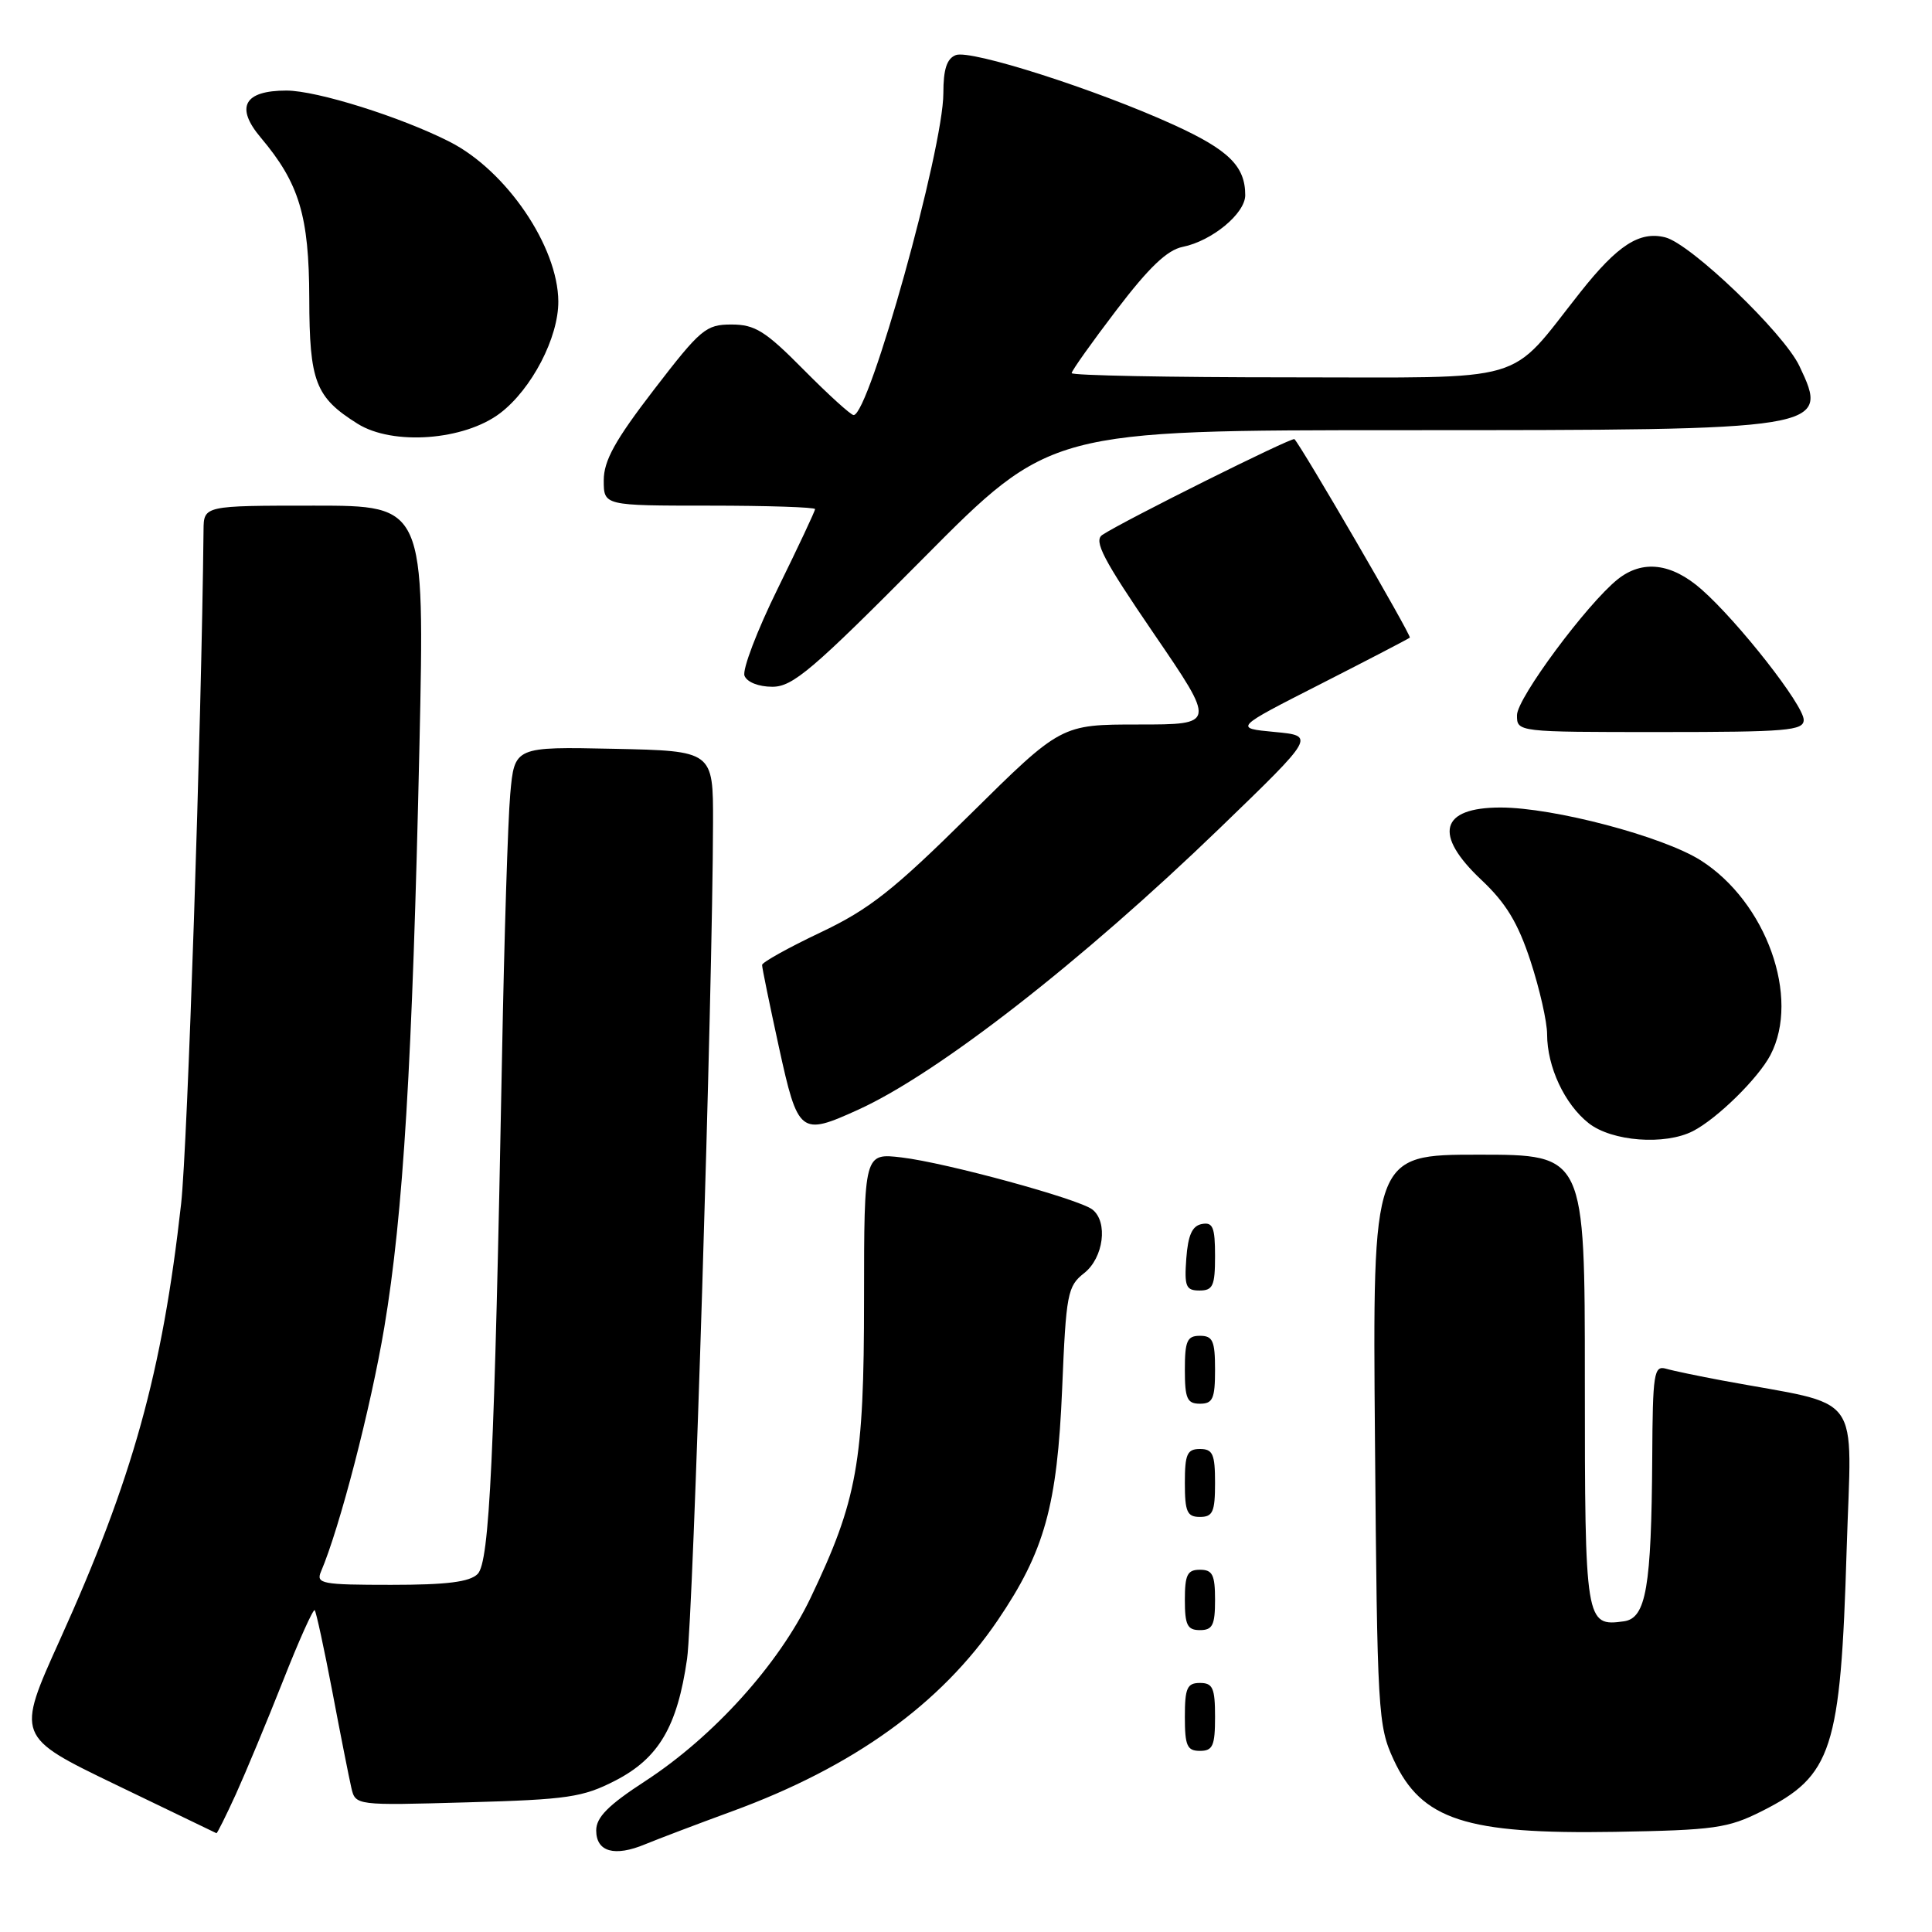 <?xml version="1.0" encoding="UTF-8" standalone="no"?>
<!DOCTYPE svg PUBLIC "-//W3C//DTD SVG 1.1//EN" "http://www.w3.org/Graphics/SVG/1.1/DTD/svg11.dtd" >
<svg xmlns="http://www.w3.org/2000/svg" xmlns:xlink="http://www.w3.org/1999/xlink" version="1.1" viewBox="0 0 256 256">
 <g >
 <path fill="currentColor"
d=" M 97.00 240.01 C 113.07 234.13 124.68 225.78 132.20 214.70 C 138.41 205.56 140.09 199.52 140.74 184.03 C 141.26 171.41 141.45 170.43 143.65 168.70 C 146.23 166.68 146.85 161.91 144.75 160.27 C 142.96 158.87 125.38 154.07 119.48 153.37 C 114.50 152.78 114.50 152.78 114.49 172.14 C 114.49 193.80 113.60 198.76 107.39 211.76 C 103.19 220.53 94.55 230.11 85.49 236.01 C 80.60 239.19 79.00 240.80 79.00 242.54 C 79.00 245.38 81.43 246.07 85.50 244.37 C 87.15 243.69 92.33 241.72 97.00 240.01 Z  M 31.25 237.75 C 32.56 234.86 35.37 228.11 37.49 222.75 C 39.60 217.39 41.50 213.16 41.70 213.36 C 41.89 213.56 42.94 218.40 44.03 224.11 C 45.11 229.82 46.25 235.57 46.55 236.87 C 47.10 239.24 47.10 239.24 61.92 238.82 C 75.24 238.45 77.23 238.15 81.53 235.94 C 87.28 232.98 89.75 228.79 91.04 219.81 C 91.86 214.04 94.43 131.40 94.48 109.00 C 94.50 99.50 94.50 99.50 81.33 99.22 C 68.17 98.94 68.17 98.94 67.61 105.22 C 67.30 108.67 66.81 124.32 66.52 140.00 C 65.52 193.16 64.87 206.99 63.29 208.56 C 62.24 209.62 59.21 210.00 51.82 210.00 C 42.65 210.00 41.85 209.85 42.53 208.25 C 45.01 202.45 49.13 186.54 50.92 175.89 C 53.44 160.88 54.65 140.76 55.58 98.75 C 56.27 67.00 56.27 67.00 41.64 67.00 C 27.00 67.00 27.00 67.00 26.97 70.25 C 26.69 96.46 24.85 151.84 24.00 159.50 C 21.51 181.82 17.58 195.97 7.93 217.30 C 2.14 230.11 2.14 230.11 15.32 236.47 C 22.57 239.96 28.58 242.86 28.68 242.91 C 28.77 242.96 29.93 240.64 31.25 237.75 Z  M 233.45 239.99 C 242.79 235.29 243.89 231.92 244.69 205.35 C 245.34 183.95 247.17 186.45 228.25 182.93 C 225.09 182.34 221.71 181.64 220.75 181.36 C 219.15 180.91 218.99 181.95 218.93 193.18 C 218.82 210.31 218.12 214.41 215.19 214.83 C 210.08 215.55 210.00 215.06 210.00 182.88 C 210.00 153.00 210.00 153.00 195.94 153.00 C 181.87 153.00 181.87 153.00 182.19 190.75 C 182.49 226.95 182.59 228.69 184.66 233.16 C 188.35 241.15 194.23 243.06 214.00 242.73 C 227.18 242.50 228.95 242.25 233.45 239.99 Z  M 161.00 227.50 C 161.00 223.67 160.70 223.00 159.00 223.00 C 157.30 223.00 157.00 223.67 157.00 227.50 C 157.00 231.33 157.30 232.00 159.00 232.00 C 160.70 232.00 161.00 231.33 161.00 227.50 Z  M 161.00 212.00 C 161.00 208.67 160.67 208.00 159.00 208.00 C 157.33 208.00 157.00 208.67 157.00 212.00 C 157.00 215.33 157.33 216.00 159.00 216.00 C 160.67 216.00 161.00 215.33 161.00 212.00 Z  M 161.00 196.50 C 161.00 192.67 160.70 192.00 159.00 192.00 C 157.30 192.00 157.00 192.67 157.00 196.50 C 157.00 200.33 157.30 201.00 159.00 201.00 C 160.70 201.00 161.00 200.33 161.00 196.50 Z  M 161.00 181.50 C 161.00 177.67 160.70 177.00 159.00 177.00 C 157.30 177.00 157.00 177.67 157.00 181.50 C 157.00 185.33 157.30 186.00 159.00 186.00 C 160.70 186.00 161.00 185.33 161.00 181.50 Z  M 161.00 166.43 C 161.00 162.61 160.71 161.91 159.25 162.19 C 157.97 162.43 157.42 163.66 157.19 166.76 C 156.92 170.47 157.14 171.00 158.94 171.00 C 160.72 171.00 161.00 170.38 161.00 166.43 Z  M 224.32 149.88 C 227.53 148.23 232.96 142.90 234.59 139.80 C 238.58 132.18 234.04 119.52 225.35 114.00 C 220.33 110.82 205.85 107.00 198.83 107.00 C 190.83 107.00 189.89 110.57 196.30 116.60 C 199.55 119.66 201.14 122.28 202.80 127.34 C 204.01 131.03 205.00 135.40 205.00 137.05 C 205.00 141.36 207.32 146.32 210.51 148.83 C 213.59 151.25 220.60 151.78 224.32 149.88 Z  M 113.70 147.05 C 124.25 142.26 143.32 127.41 161.61 109.75 C 174.29 97.50 174.29 97.50 168.90 96.99 C 163.50 96.48 163.50 96.48 175.00 90.63 C 181.32 87.41 186.64 84.64 186.81 84.49 C 187.07 84.26 172.48 59.17 171.52 58.19 C 171.21 57.88 148.73 69.09 146.06 70.88 C 144.89 71.67 146.17 74.12 152.87 83.93 C 161.12 96.00 161.12 96.00 150.86 96.00 C 140.60 96.00 140.60 96.00 128.51 107.95 C 118.36 117.99 115.20 120.48 108.71 123.56 C 104.47 125.57 100.99 127.51 100.98 127.86 C 100.97 128.21 101.98 133.11 103.21 138.75 C 105.74 150.30 106.04 150.53 113.70 147.05 Z  M 239.00 95.39 C 239.00 93.44 230.33 82.38 225.45 78.09 C 221.47 74.60 217.63 74.14 214.34 76.77 C 210.27 80.04 201.03 92.50 201.01 94.75 C 201.00 97.00 201.00 97.00 220.00 97.00 C 236.79 97.00 239.00 96.81 239.00 95.39 Z  M 122.32 74.00 C 139.18 57.00 139.18 57.00 186.12 57.00 C 242.06 57.00 242.44 56.94 238.43 48.50 C 236.36 44.12 224.02 32.29 220.65 31.45 C 217.25 30.60 214.35 32.47 209.41 38.71 C 199.63 51.05 203.20 50.00 170.80 50.00 C 154.96 50.00 142.00 49.75 142.00 49.44 C 142.00 49.13 144.67 45.37 147.94 41.08 C 152.24 35.43 154.66 33.12 156.72 32.71 C 160.59 31.93 165.00 28.29 165.00 25.86 C 165.00 22.02 162.81 19.86 155.50 16.53 C 145.25 11.86 128.63 6.54 126.65 7.30 C 125.46 7.76 125.00 9.17 125.00 12.35 C 125.00 19.72 115.17 55.00 113.11 55.00 C 112.74 55.00 109.77 52.30 106.50 49.00 C 101.41 43.85 100.04 43.00 96.92 43.00 C 93.53 43.00 92.84 43.59 86.64 51.65 C 81.49 58.35 80.00 61.05 80.00 63.65 C 80.00 67.00 80.00 67.00 94.00 67.00 C 101.70 67.00 108.00 67.21 108.00 67.46 C 108.00 67.72 105.77 72.46 103.05 78.00 C 100.32 83.54 98.34 88.74 98.65 89.54 C 98.98 90.39 100.52 91.00 102.34 91.00 C 105.05 91.00 107.67 88.77 122.32 74.00 Z  M 66.28 54.74 C 70.46 51.55 74.01 44.72 73.98 39.93 C 73.93 32.66 67.11 22.63 59.61 18.80 C 53.15 15.51 41.99 12.00 37.95 12.00 C 32.34 12.00 31.14 14.19 34.55 18.23 C 39.65 24.28 40.95 28.58 40.98 39.53 C 41.00 50.58 41.79 52.64 47.37 56.14 C 52.03 59.07 61.52 58.37 66.28 54.74 Z "/>
</g>
</svg>